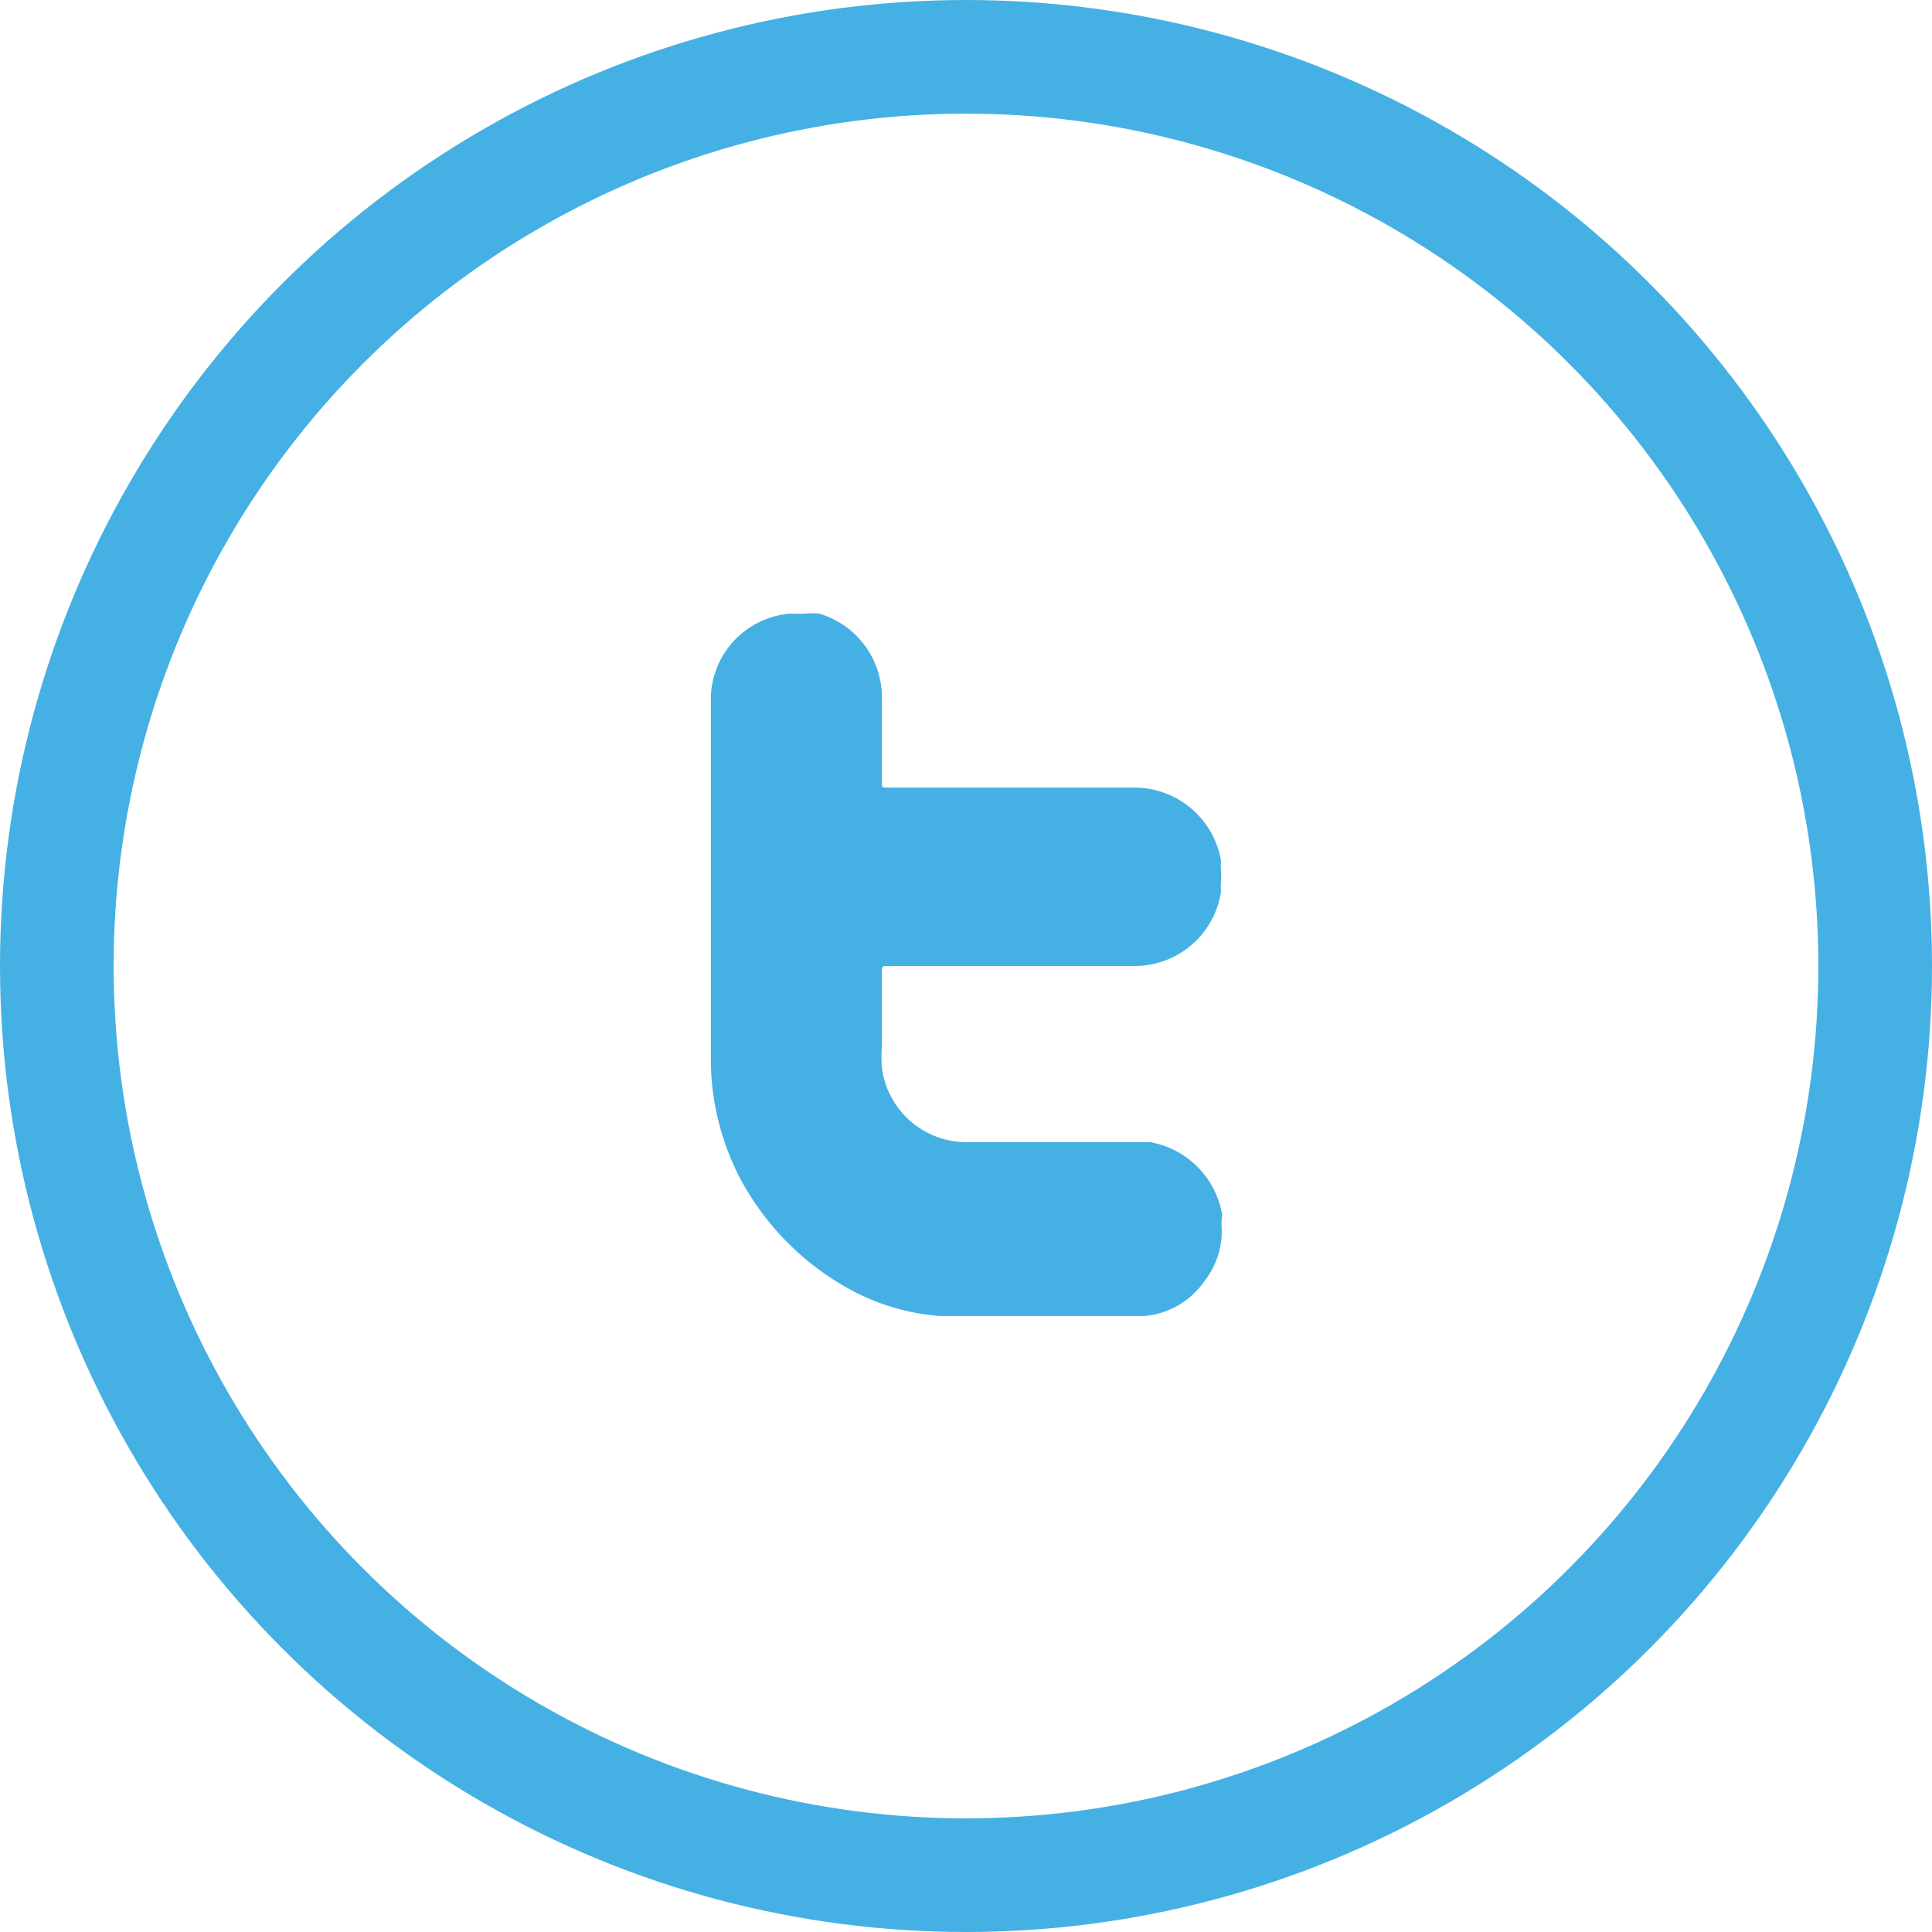 <svg fill="#45B0E3" xmlns="http://www.w3.org/2000/svg" viewBox="0 0 34 34">
<circle cx="17" cy="17" r="16" style="fill:none;stroke:#45B0E3;stroke-miterlimit:10;stroke-width:2px"/>
<path  d="M21.5,21.6v.12a0,0,0,0,0,0,0,1.42,1.42,0,0,1-.3.82,1.44,1.44,0,0,1-1.06.62H16.77l-.22,0a3.91,3.91,0,0,1-1.5-.42A4.79,4.79,0,0,1,13,20.69a4.57,4.57,0,0,1-.49-2V12.25a1.52,1.52,0,0,1,1.38-1.45h.27a1.09,1.09,0,0,1,.26,0,1.54,1.54,0,0,1,.94.79,1.57,1.57,0,0,1,.16.74v1.43c0,.1,0,.1.1.1H20a1.55,1.55,0,0,1,1.49,1.3.57.57,0,0,0,0,.18v.17a.47.47,0,0,0,0,.17A1.54,1.54,0,0,1,20,17c-1.46,0-2.92,0-4.39,0-.07,0-.09,0-.09.09v1.32a2.48,2.48,0,0,0,0,.38A1.5,1.5,0,0,0,17,20.1h3l.24,0a1.56,1.56,0,0,1,1.27,1.29A.64.64,0,0,0,21.5,21.6Z"/></svg>